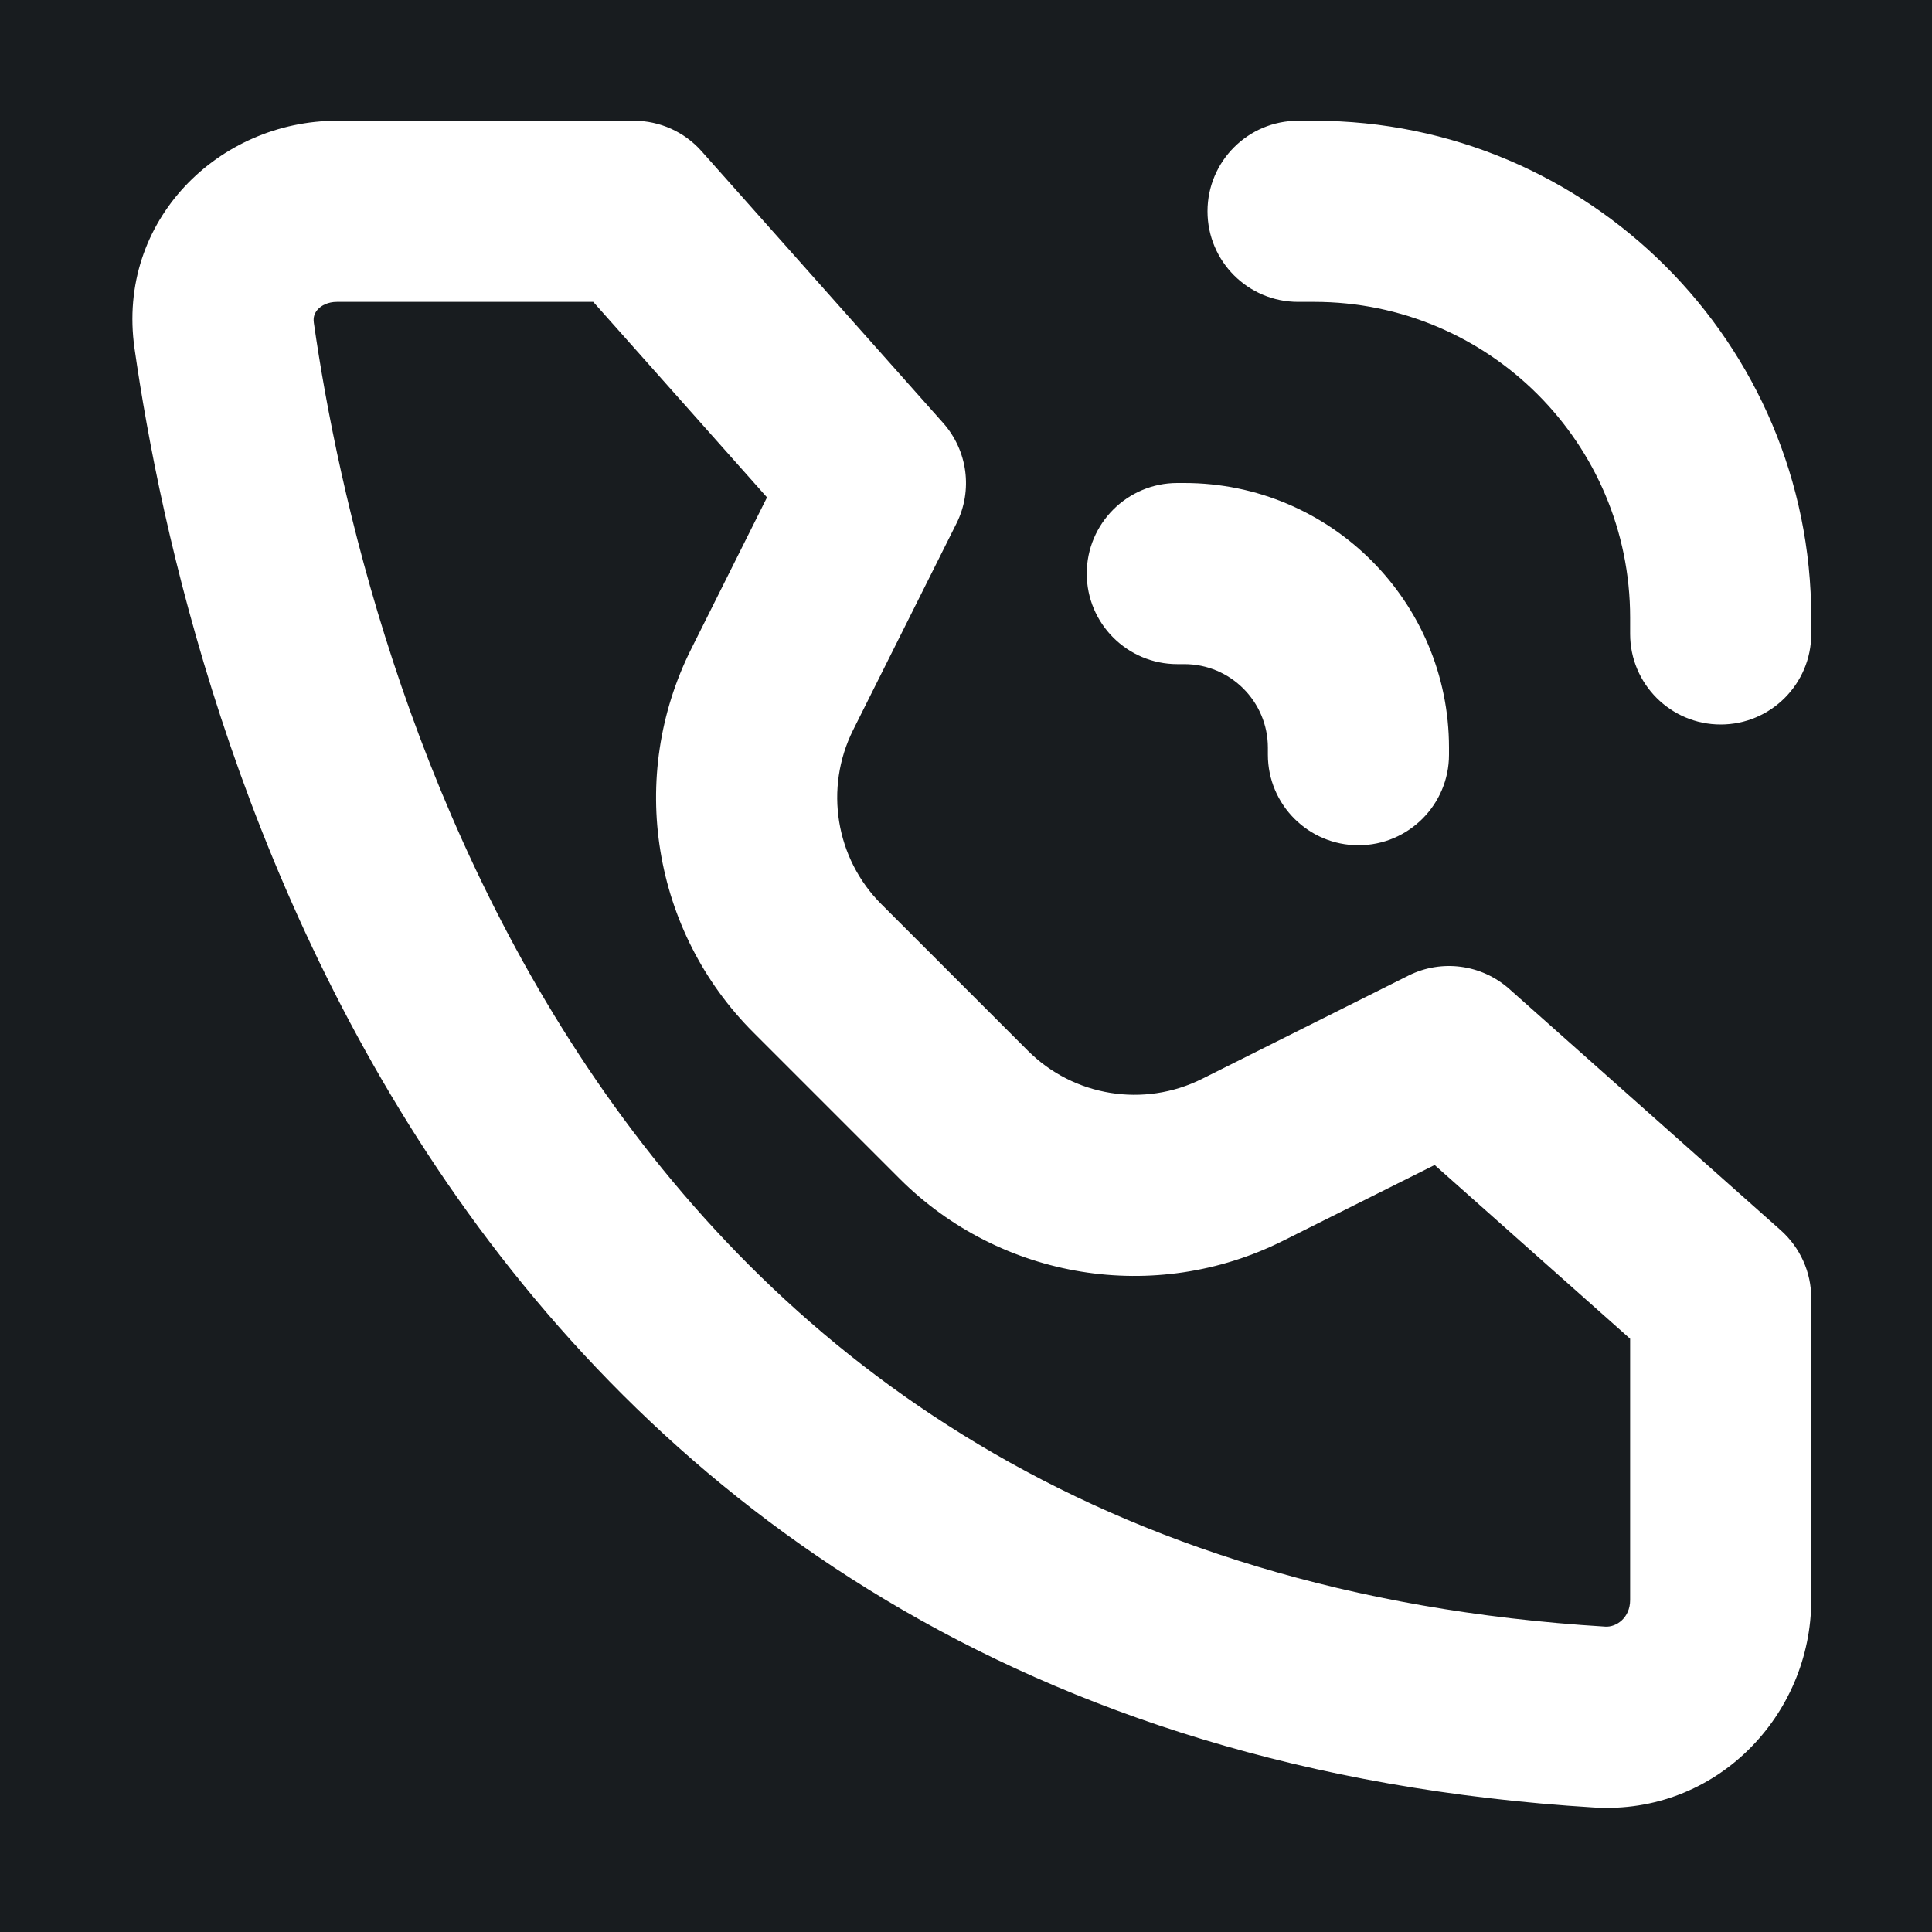 <svg width="32" height="32" viewBox="0 0 16 16" fill="none" xmlns="http://www.w3.org/2000/svg">
<rect x="0" y="0" width="16" height="16" fill="#181c1f"/>
<path fill-rule="evenodd" clip-rule="evenodd" d="M2.632 2.562C2.606 2.591 2.592 2.625 2.599 2.673C2.798 4.065 3.366 6.656 4.941 8.951C6.494 11.213 9.038 13.211 13.294 13.471C13.385 13.477 13.5 13.399 13.5 13.25V11.087L11.881 9.648L10.625 10.276C9.566 10.806 8.287 10.598 7.45 9.761L6.239 8.55C5.402 7.713 5.194 6.434 5.724 5.375L6.352 4.119L4.913 2.5H2.791C2.715 2.5 2.662 2.53 2.632 2.562ZM1.114 2.885C0.963 1.826 1.813 1 2.791 1H5.25C5.464 1 5.668 1.092 5.81 1.252L7.81 3.502C8.014 3.731 8.058 4.061 7.921 4.335L7.065 6.046C6.825 6.527 6.919 7.109 7.3 7.489L8.511 8.7C8.891 9.081 9.473 9.175 9.954 8.935L11.665 8.079C11.939 7.942 12.269 7.986 12.498 8.189L14.748 10.189C14.908 10.332 15 10.536 15 10.75V13.25C15 14.206 14.213 15.03 13.202 14.969C8.433 14.677 5.488 12.398 3.705 9.8C1.943 7.233 1.328 4.381 1.114 2.885ZM10 1.75C10 1.336 10.336 1 10.75 1H10.884C13.157 1 15 2.843 15 5.115V5.25C15 5.664 14.664 6 14.25 6C13.836 6 13.5 5.664 13.5 5.25V5.115C13.5 3.671 12.329 2.5 10.884 2.5H10.75C10.336 2.5 10 2.164 10 1.75ZM9 4.75C9 4.336 9.336 4 9.75 4H9.808C11.018 4 12 4.982 12 6.192V6.25C12 6.664 11.664 7 11.25 7C10.836 7 10.5 6.664 10.5 6.25V6.192C10.5 5.81 10.19 5.5 9.808 5.5H9.75C9.336 5.5 9 5.164 9 4.75Z" fill="#ffffff"/>
</svg>
